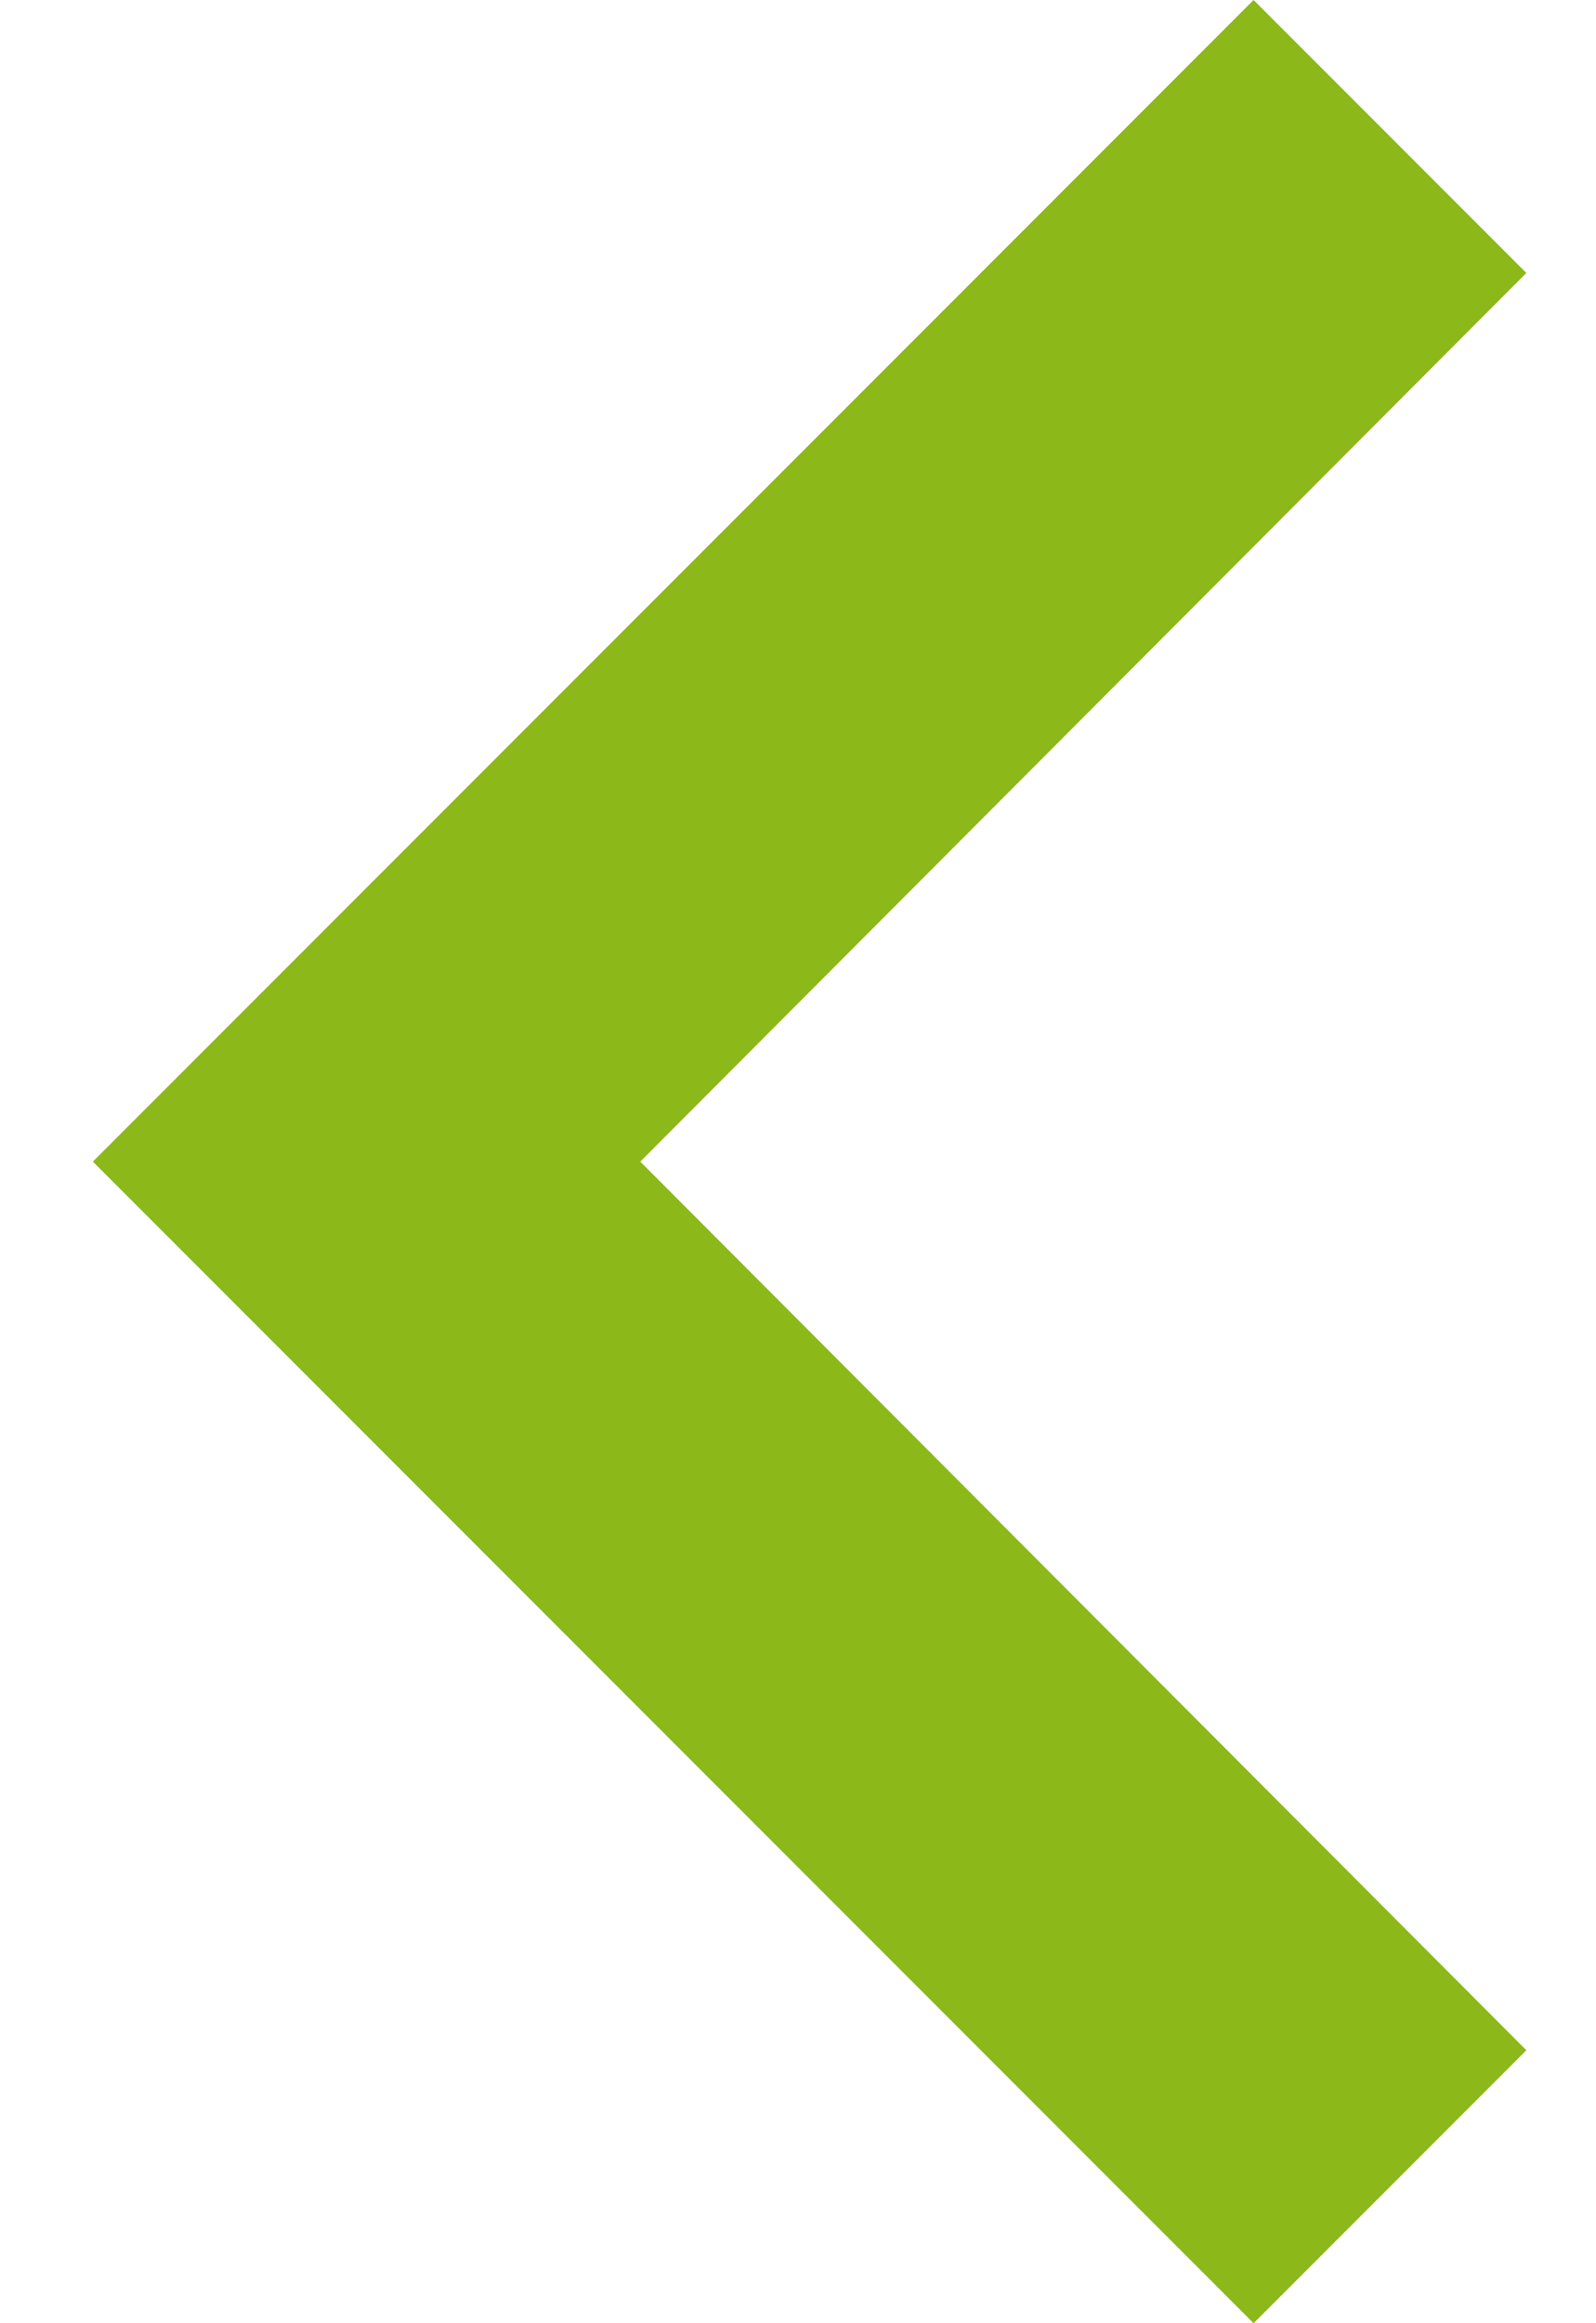 <svg width="11" height="16" viewBox="0 0 11 16" fill="none" xmlns="http://www.w3.org/2000/svg">
<path d="M8.64 16L10.52 14.12L4.413 8L10.52 1.88L8.64 -1.64355e-07L0.64 8L8.64 16Z" fill="#8CB81A"/>
</svg>
